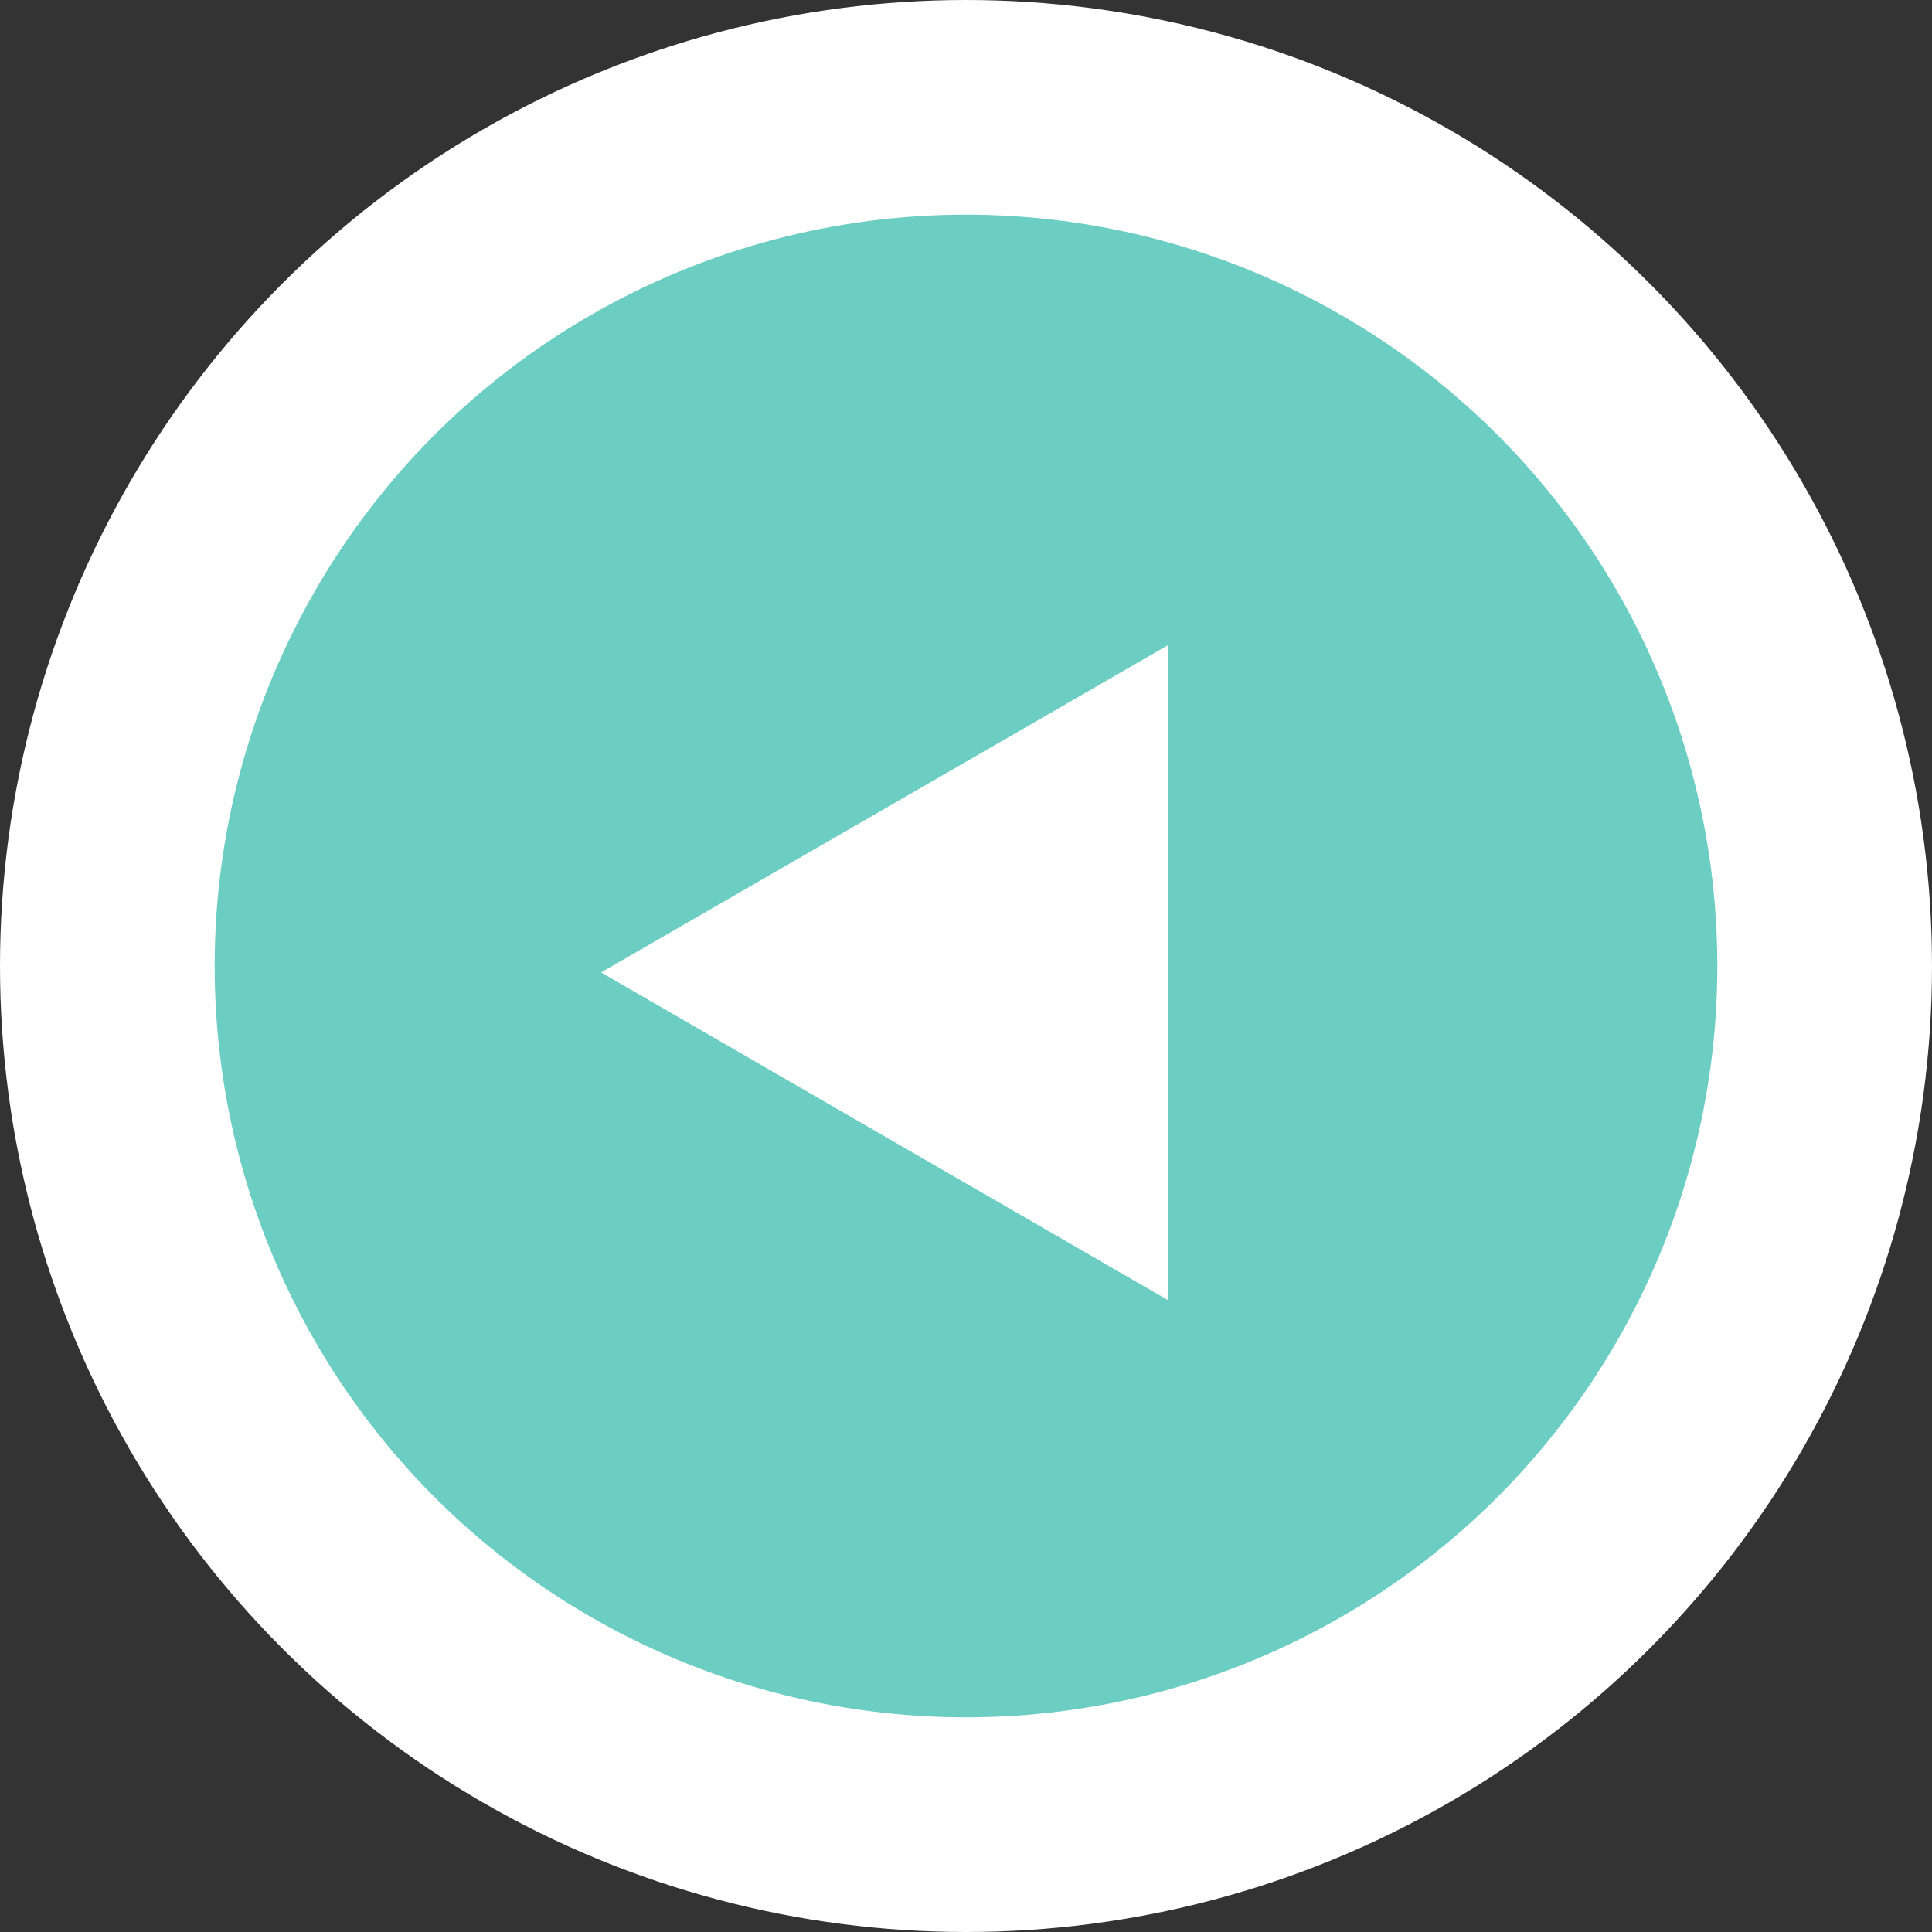 <svg id="Group_13_copy" data-name="Group 13 copy" xmlns="http://www.w3.org/2000/svg" width="45" height="45" viewBox="0 0 45 45">
  <rect x="0" y="0" width="45" height="45" fill="#333333" stroke="none"/>
  <defs>
    <style>
      .cls-1 {
        fill: #6ccdc3;
        stroke: #fff;
        stroke-width: 5px;
      }

      .cls-2 {
        fill: #fff;
        fill-rule: evenodd;
      }
    </style>
  </defs>
  <circle id="Ellipse_2_copy" data-name="Ellipse 2 copy" class="cls-1" cx="22.5" cy="22.5" r="20"/>
  <path id="Polygon_1_copy" data-name="Polygon 1 copy" class="cls-2" d="M311.5,7035.15l13.2,7.63v-15.25Z" transform="translate(-297.5 -7012.5)"/>
</svg>
